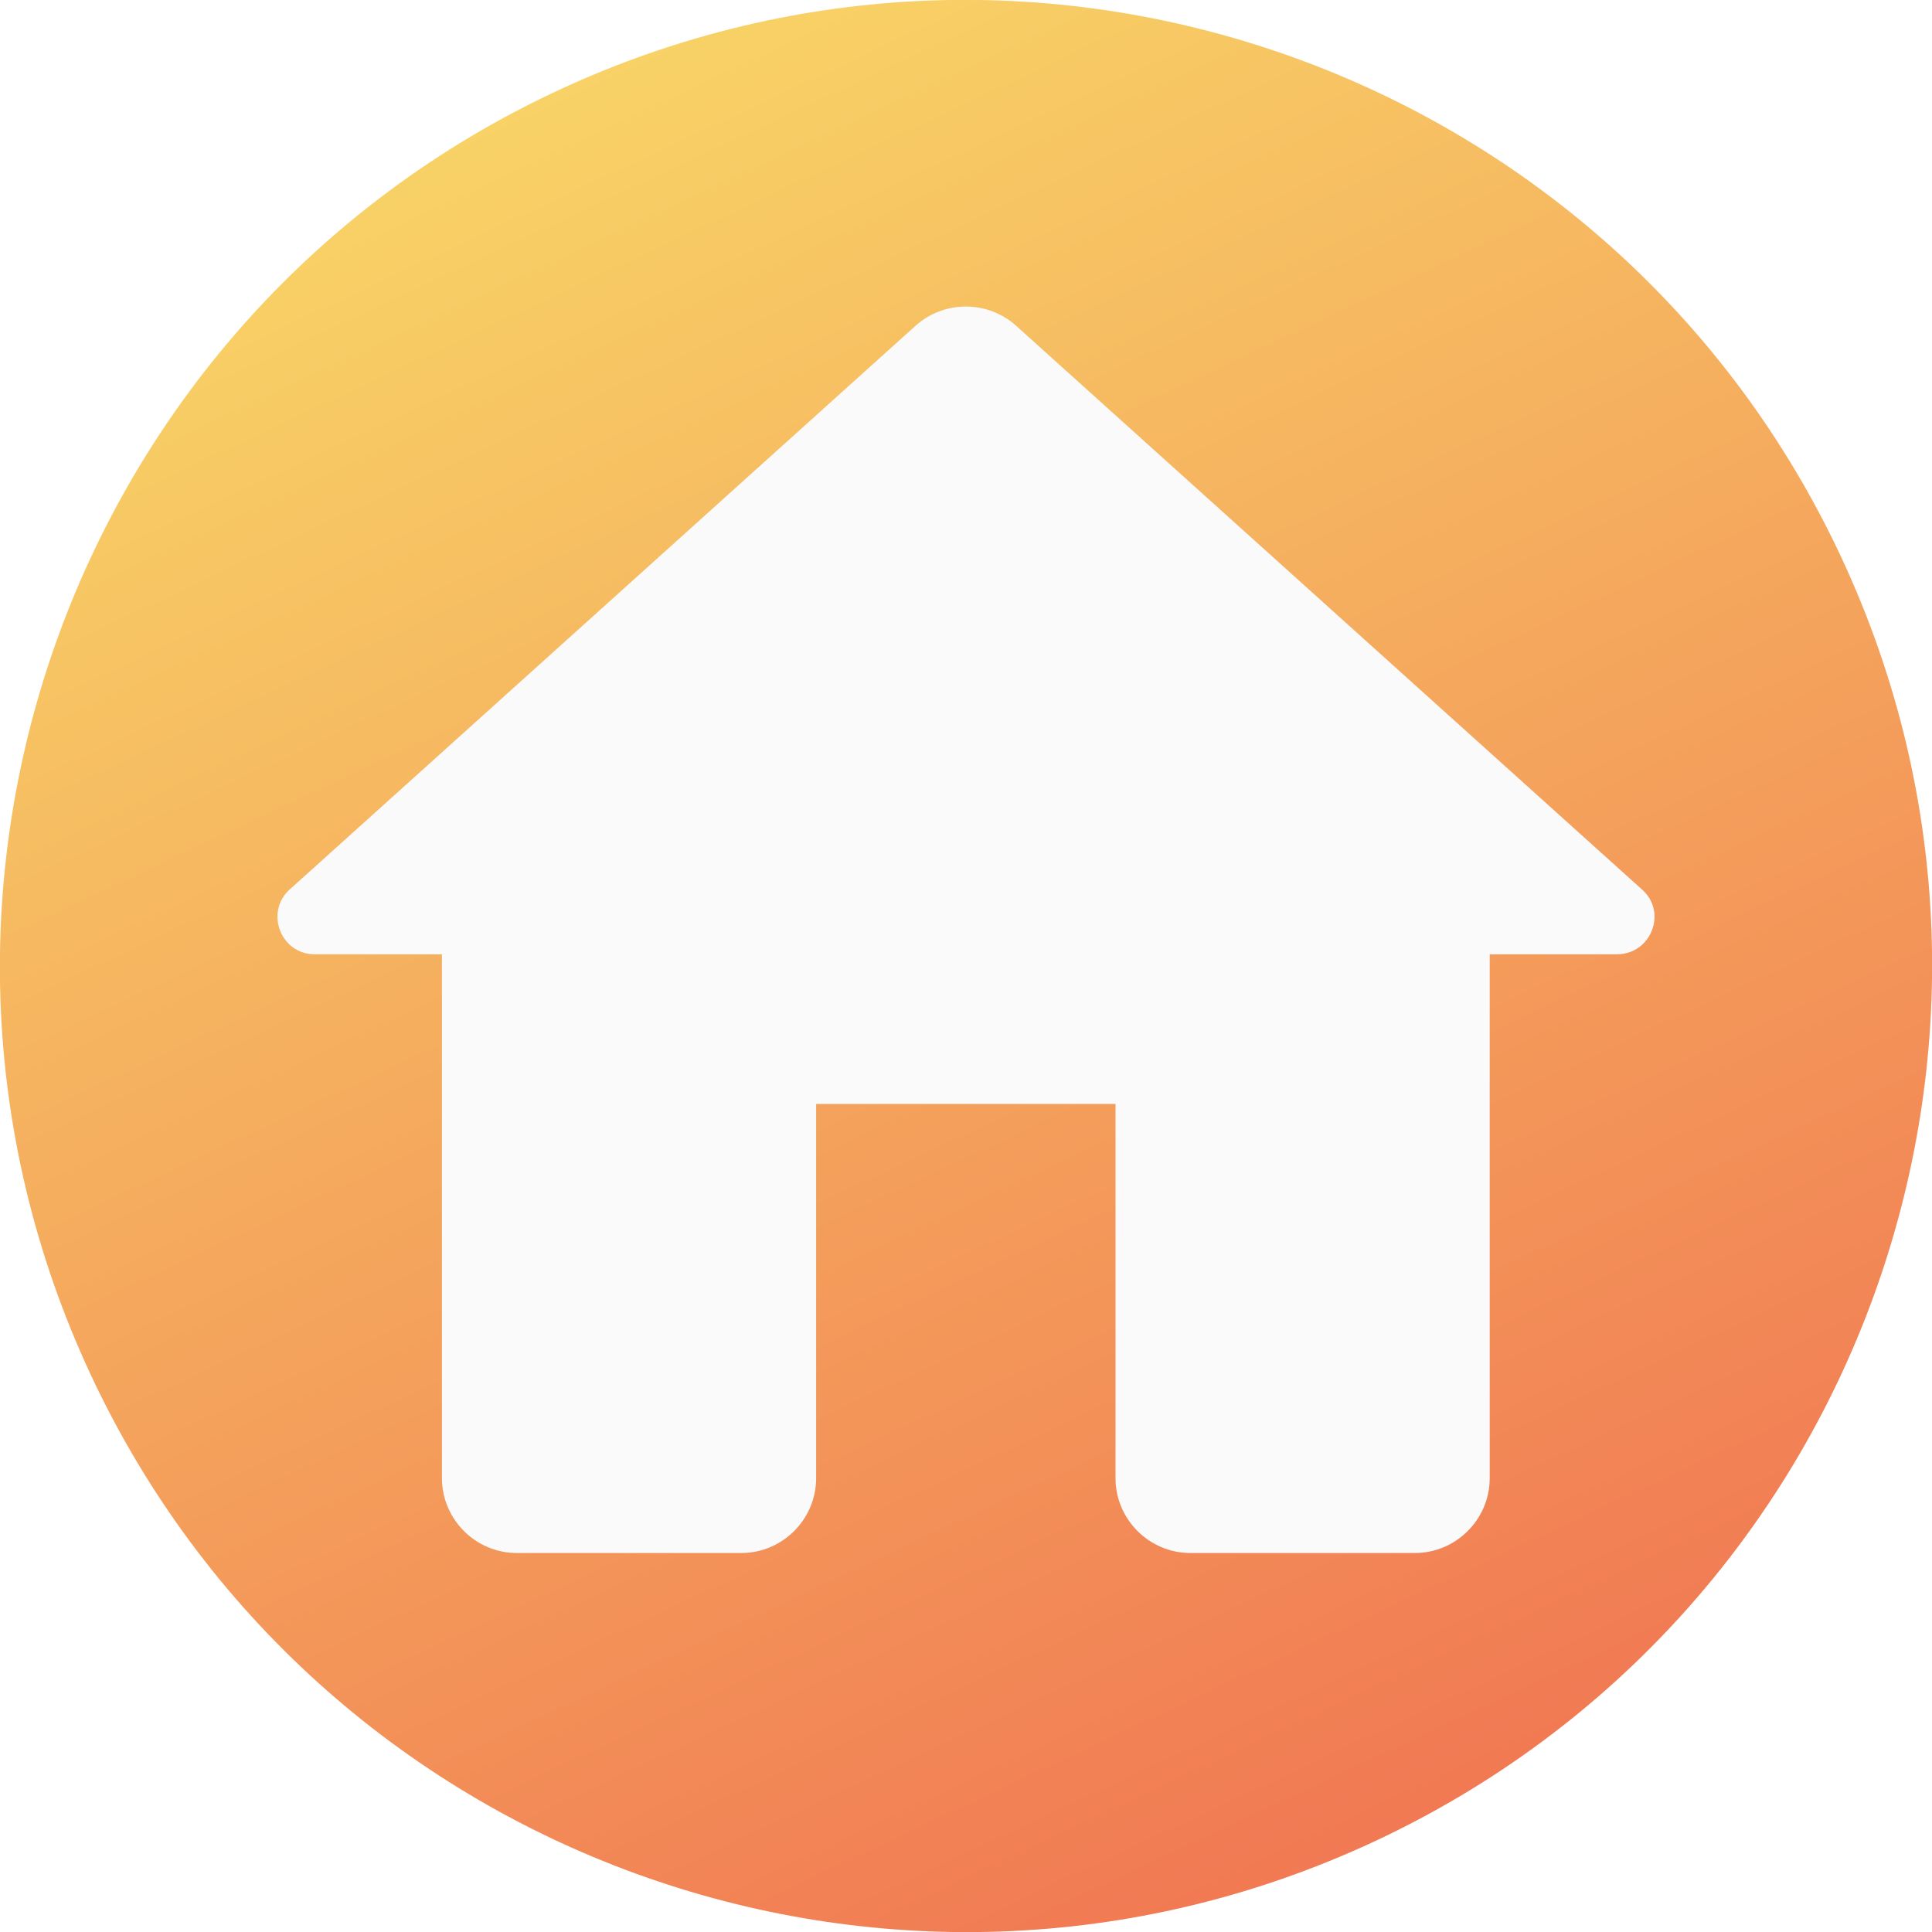 <?xml version="1.0" encoding="UTF-8" standalone="no"?>
<svg
   xmlns:dc="http://purl.org/dc/elements/1.1/"
   xmlns:cc="http://creativecommons.org/ns#"
   xmlns:rdf="http://www.w3.org/1999/02/22-rdf-syntax-ns#"
   xmlns:svg="http://www.w3.org/2000/svg"
   xmlns="http://www.w3.org/2000/svg"
   xmlns:xlink="http://www.w3.org/1999/xlink"
   xmlns:sodipodi="http://sodipodi.sourceforge.net/DTD/sodipodi-0.dtd"
   xmlns:inkscape="http://www.inkscape.org/namespaces/inkscape"
   width="640"
   height="640"
   version="1.1"
   id="svg16"
   sodipodi:docname="unelevated-vector.svg"
   inkscape:version="0.92.4 (5da689c313, 2019-01-14)"
   inkscape:export-filename="/home/victor/Documents/vector-gradient.svg.png"
   inkscape:export-xdpi="96"
   inkscape:export-ydpi="96"
   inkscape:label="circle">
  <sodipodi:namedview
     pagecolor="#ffffff"
     bordercolor="#666666"
     borderopacity="1"
     objecttolerance="10"
     gridtolerance="10"
     guidetolerance="10"
     inkscape:pageopacity="0"
     inkscape:pageshadow="2"
     inkscape:window-width="1366"
     inkscape:window-height="713"
     id="namedview18"
     showgrid="false"
     inkscape:zoom="0.36875"
     inkscape:cx="75.553119"
     inkscape:cy="242.36289"
     inkscape:window-x="0"
     inkscape:window-y="31"
     inkscape:window-maximized="1"
     inkscape:current-layer="svg16" />
  <defs
     id="defs2">
    <linearGradient
       id="linearGradient858"
       x1="183.84"
       x2="455.25"
       y1="30.41"
       y2="610.01"
       gradientUnits="userSpaceOnUse">
      <stop
         offset="0%"
         stop-color="#f8d266"
         id="stop4-7" />
      <stop
         offset="100%"
         stop-color="#f17953"
         id="stop6-9" />
    </linearGradient>
    <filter
       inkscape:collect="always"
       style="color-interpolation-filters:sRGB"
       id="filter842"
       x="-0.029"
       width="1.057"
       y="-0.032"
       height="1.063">
      <feGaussianBlur
         inkscape:collect="always"
         stdDeviation="5.676"
         id="feGaussianBlur844" />
    </filter>
  </defs>
  <defs
     id="defs10">
    <linearGradient
       id="b"
       x1="183.84"
       x2="455.25"
       y1="30.41"
       y2="610.01"
       gradientUnits="userSpaceOnUse">
      <stop
         offset="0%"
         stop-color="#f8d266"
         id="stop4" />
      <stop
         offset="100%"
         stop-color="#f17953"
         id="stop6" />
    </linearGradient>
    <path
       id="a"
       d="M610.01 184.75c74.65 160.06 5.3 350.61-154.76 425.26-160.06 74.65-350.61 5.3-425.26-154.76-74.65-160.06-5.3-350.61 154.76-425.26 160.06-74.65 350.61-5.3 425.26 154.76z" />
  </defs>
  <use
     fill="url(#b)"
     xlink:href="#a"
     id="use12"
     inkscape:label="circle"
     inkscape:export-xdpi="2.3997295"
     inkscape:export-ydpi="2.3997295" />
  <path
     id="path883-3"
     d="M 268.127,493.838 V 364.3 h 103.631 v 129.538 c 0,14.249 11.658,25.908 25.908,25.908 h 77.723 c 14.249,0 25.908,-11.658 25.908,-25.908 v -181.354 h 44.043 c 11.918,0 17.617,-14.767 8.55,-22.54 L 337.3,94.86 c -9.845,-8.809 -24.871,-8.809 -34.716,0 L 85.996,289.945 c -8.809,7.772 -3.368,22.54 8.55,22.54 h 44.043 v 181.354 c 0,14.249 11.658,25.908 25.908,25.908 h 77.723 c 14.249,0 25.908,-11.658 25.908,-25.908 z"
     inkscape:connector-curvature="0"
     inkscape:label="icon-shadow"
     style="opacity:0.2;fill:#000011;fill-opacity:1;stroke-width:25.908;filter:url(#filter842)"
     transform="matrix(0.957,0,0,0.957,13.776,17.087)" />
  <path
     id="path883"
     d="M 270.36,489.666 V 365.704 h 99.169 v 123.962 c 0,13.636 11.157,24.792 24.792,24.792 h 74.377 c 13.636,0 24.792,-11.157 24.792,-24.792 V 316.12 h 42.147 c 11.404,0 16.859,-14.132 8.181,-21.569 L 336.556,107.864 c -9.421,-8.429 -23.801,-8.429 -33.222,0 L 96.07,294.55 c -8.429,7.438 -3.223,21.569 8.181,21.569 h 42.147 v 173.547 c 0,13.636 11.157,24.792 24.792,24.792 h 74.377 c 13.636,0 24.792,-11.157 24.792,-24.792 z"
     inkscape:connector-curvature="0"
     inkscape:label="icon"
     style="fill:#fafafa;fill-opacity:1;stroke-width:24.792" />
</svg>
